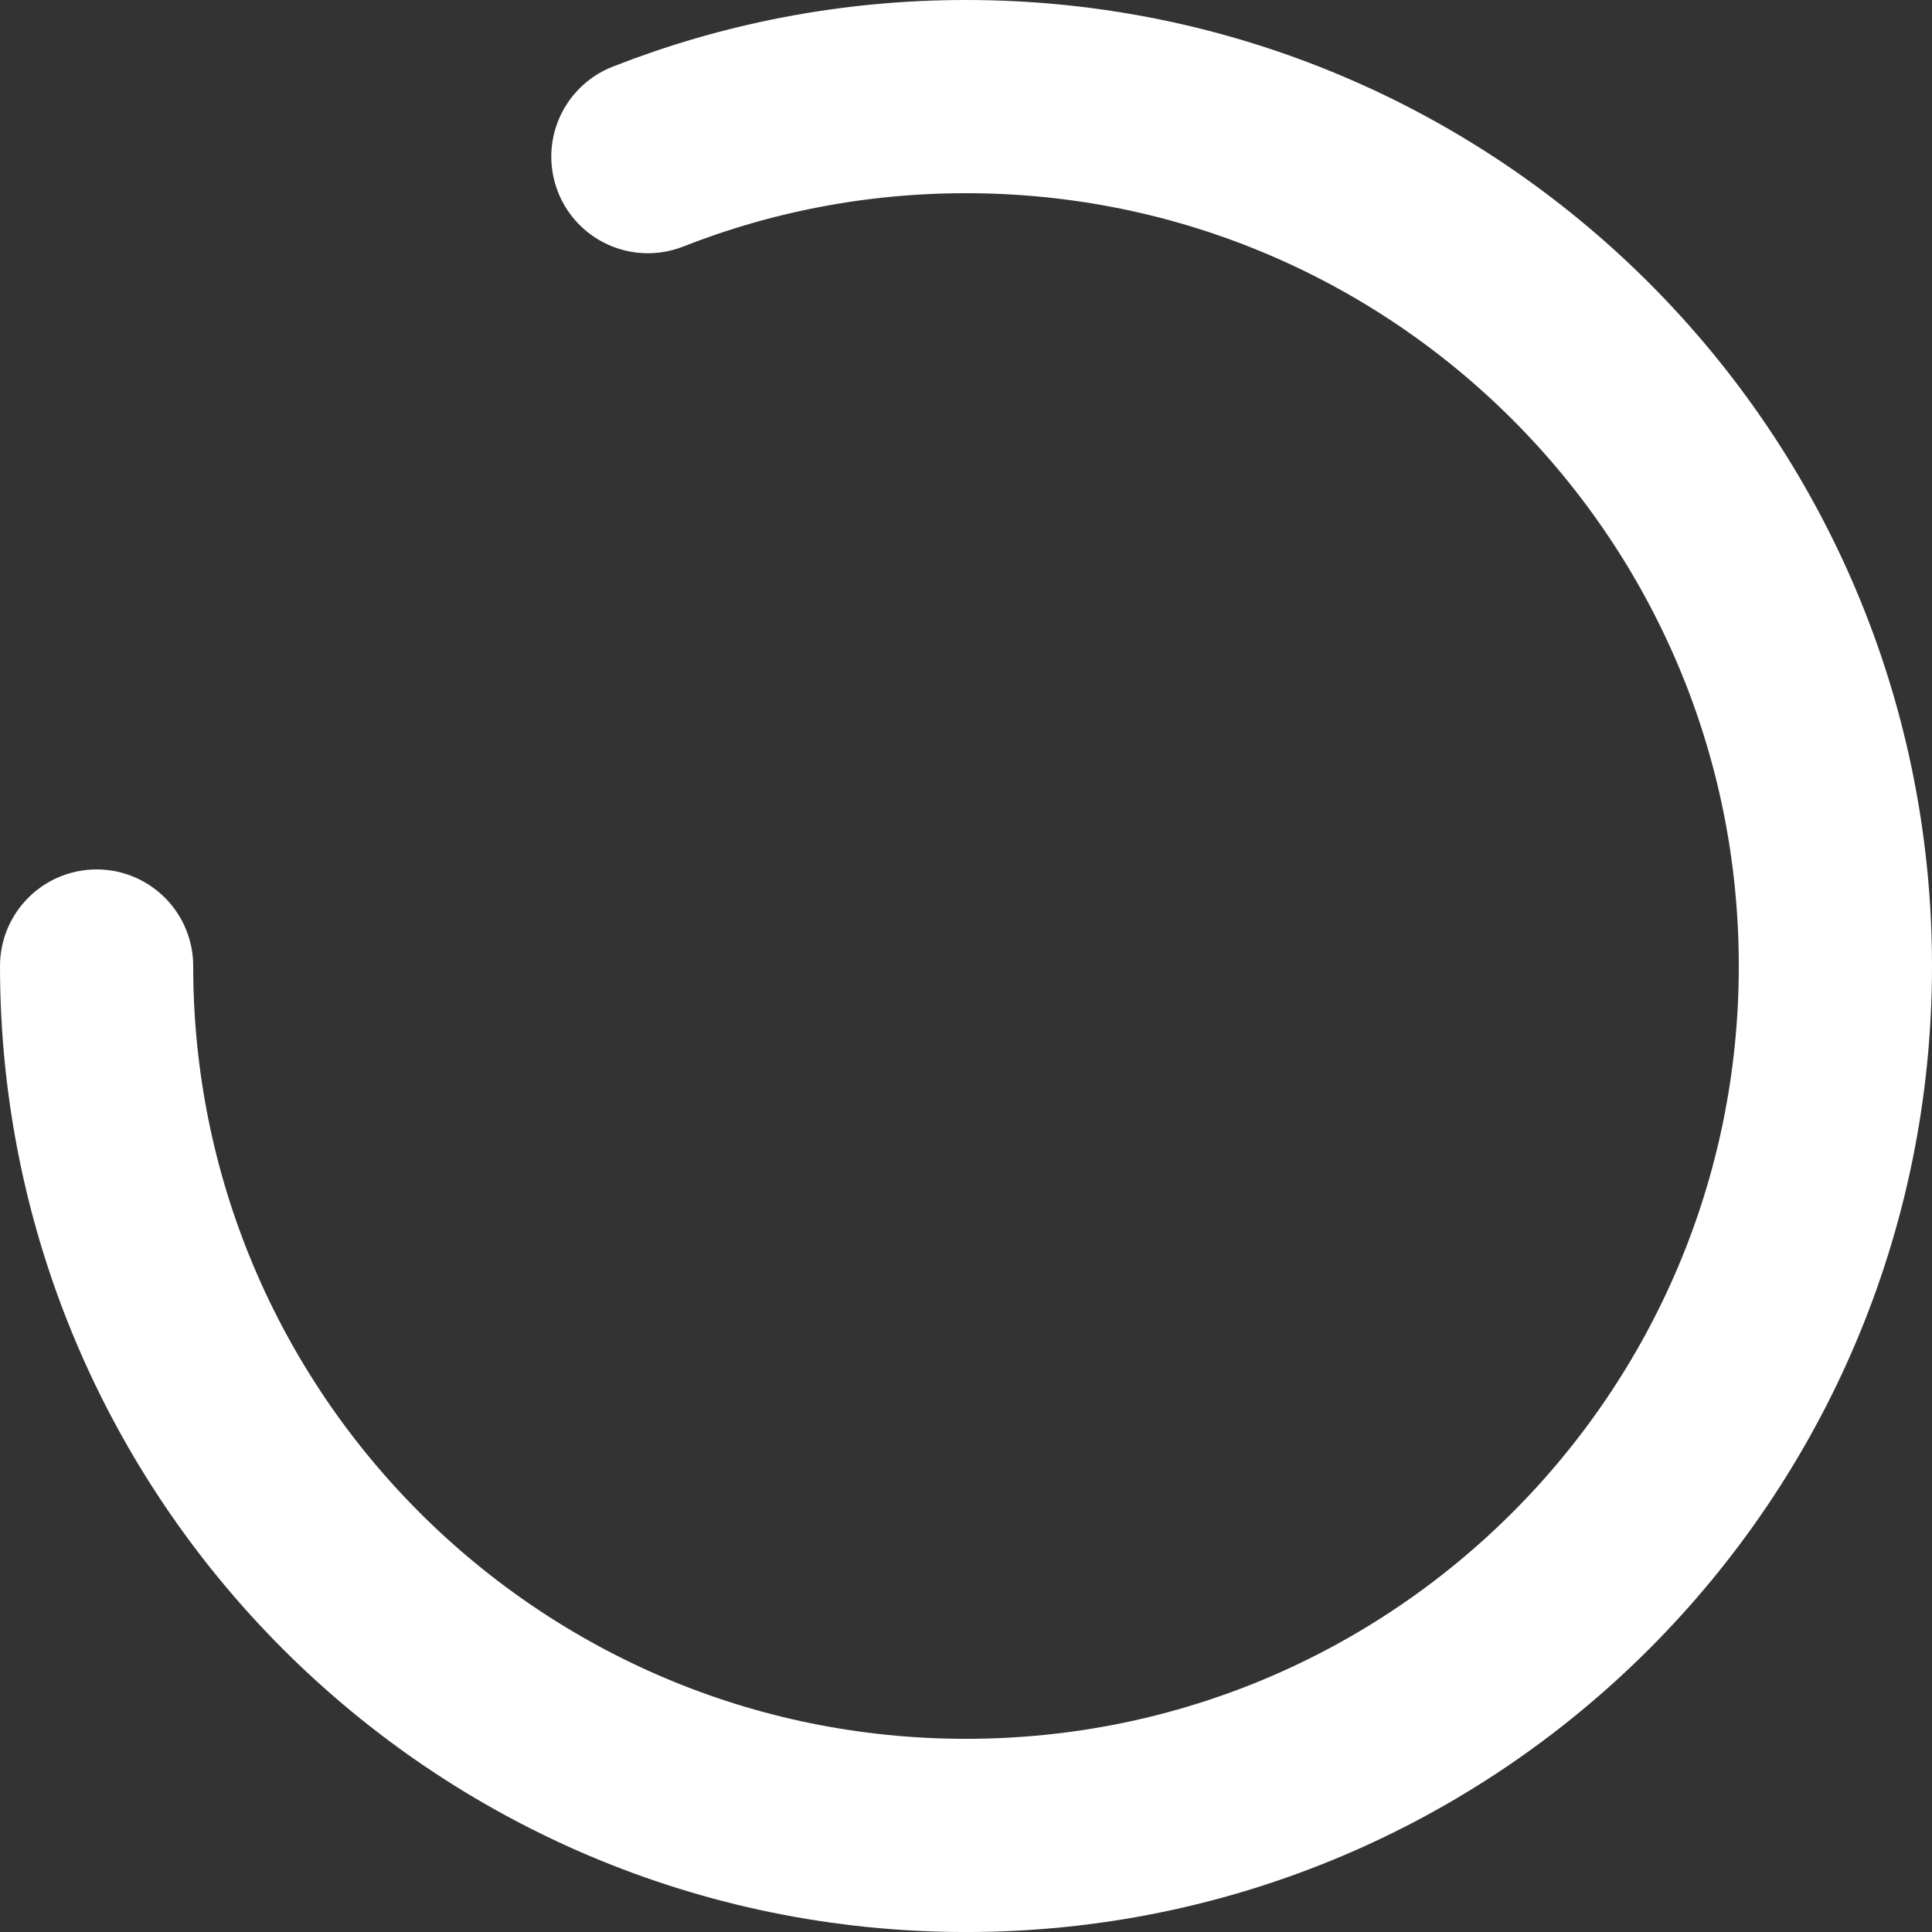 <svg width="80" height="80" viewBox="0 0 80 80" fill="none" xmlns="http://www.w3.org/2000/svg">
<rect x="0" y="0" width="80" height="80" fill="#333333" stroke="none"/>
<path d="M4 40.001C4 59.883 20.118 76.001 40 76.001C59.882 76.001 76 59.883 76 40.001C76 20.119 59.882 4 40 4C35.351 4 30.908 4.881 26.828 6.486" stroke="#FFF" stroke-width="8" stroke-miterlimit="10" stroke-linecap="round"/>
</svg>

